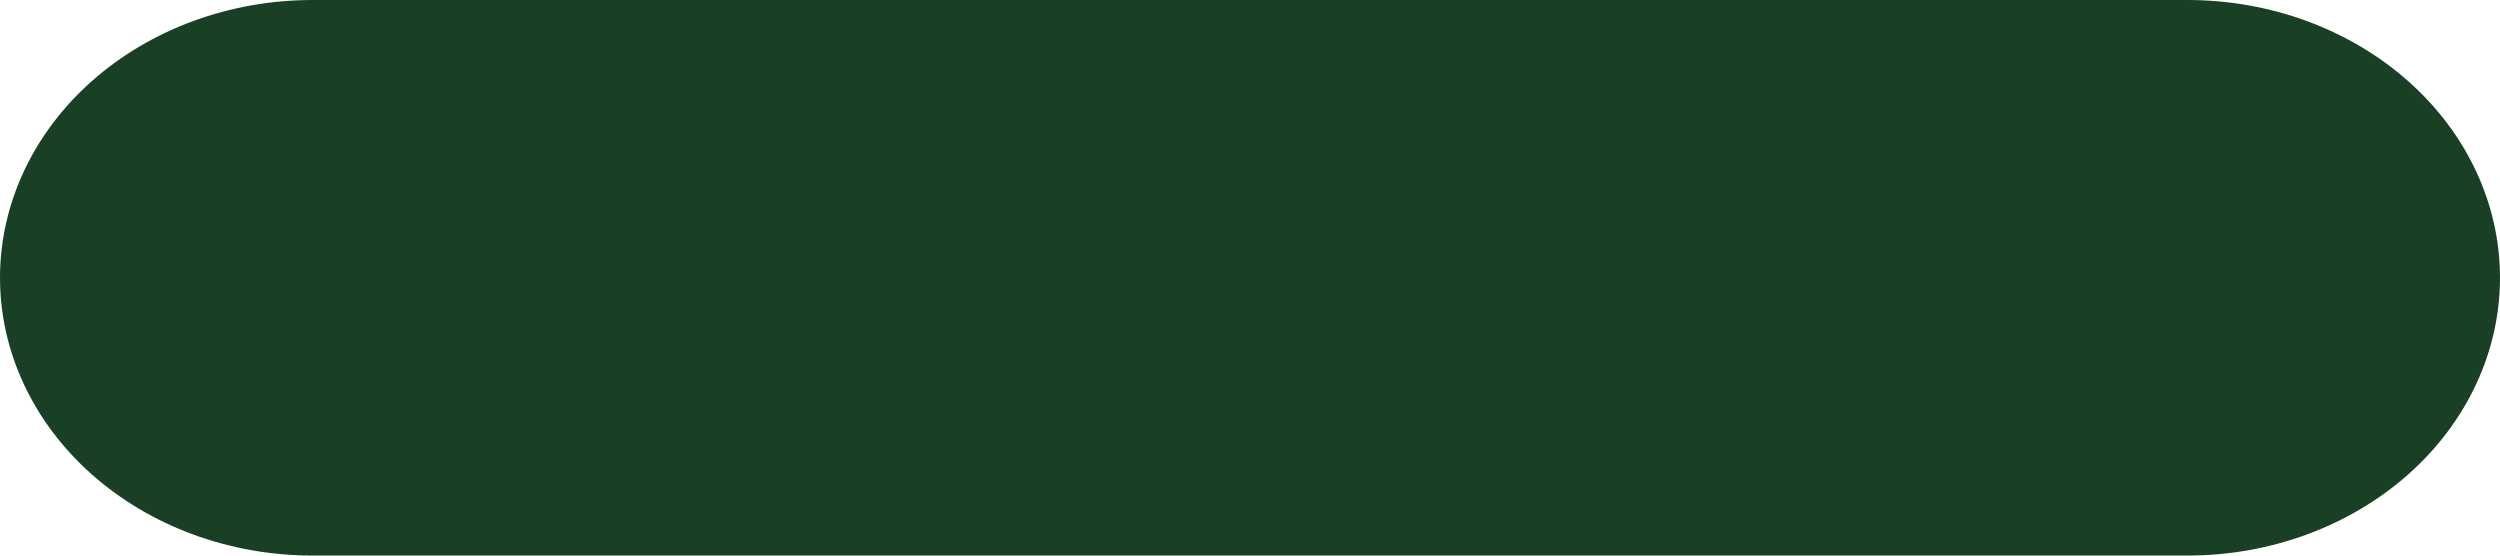 <svg width="18" height="4" viewBox="0 0 18 4" fill="none" xmlns="http://www.w3.org/2000/svg">
<path d="M15.75 0H2.25C1.653 0 1.081 0.211 0.659 0.586C0.237 0.961 0 1.47 0 2C0 2.53 0.237 3.039 0.659 3.414C1.081 3.789 1.653 4 2.25 4H15.75C16.347 4 16.919 3.789 17.341 3.414C17.763 3.039 18 2.53 18 2C18 1.47 17.763 0.961 17.341 0.586C16.919 0.211 16.347 0 15.75 0Z" fill="#194025"/>
</svg>

